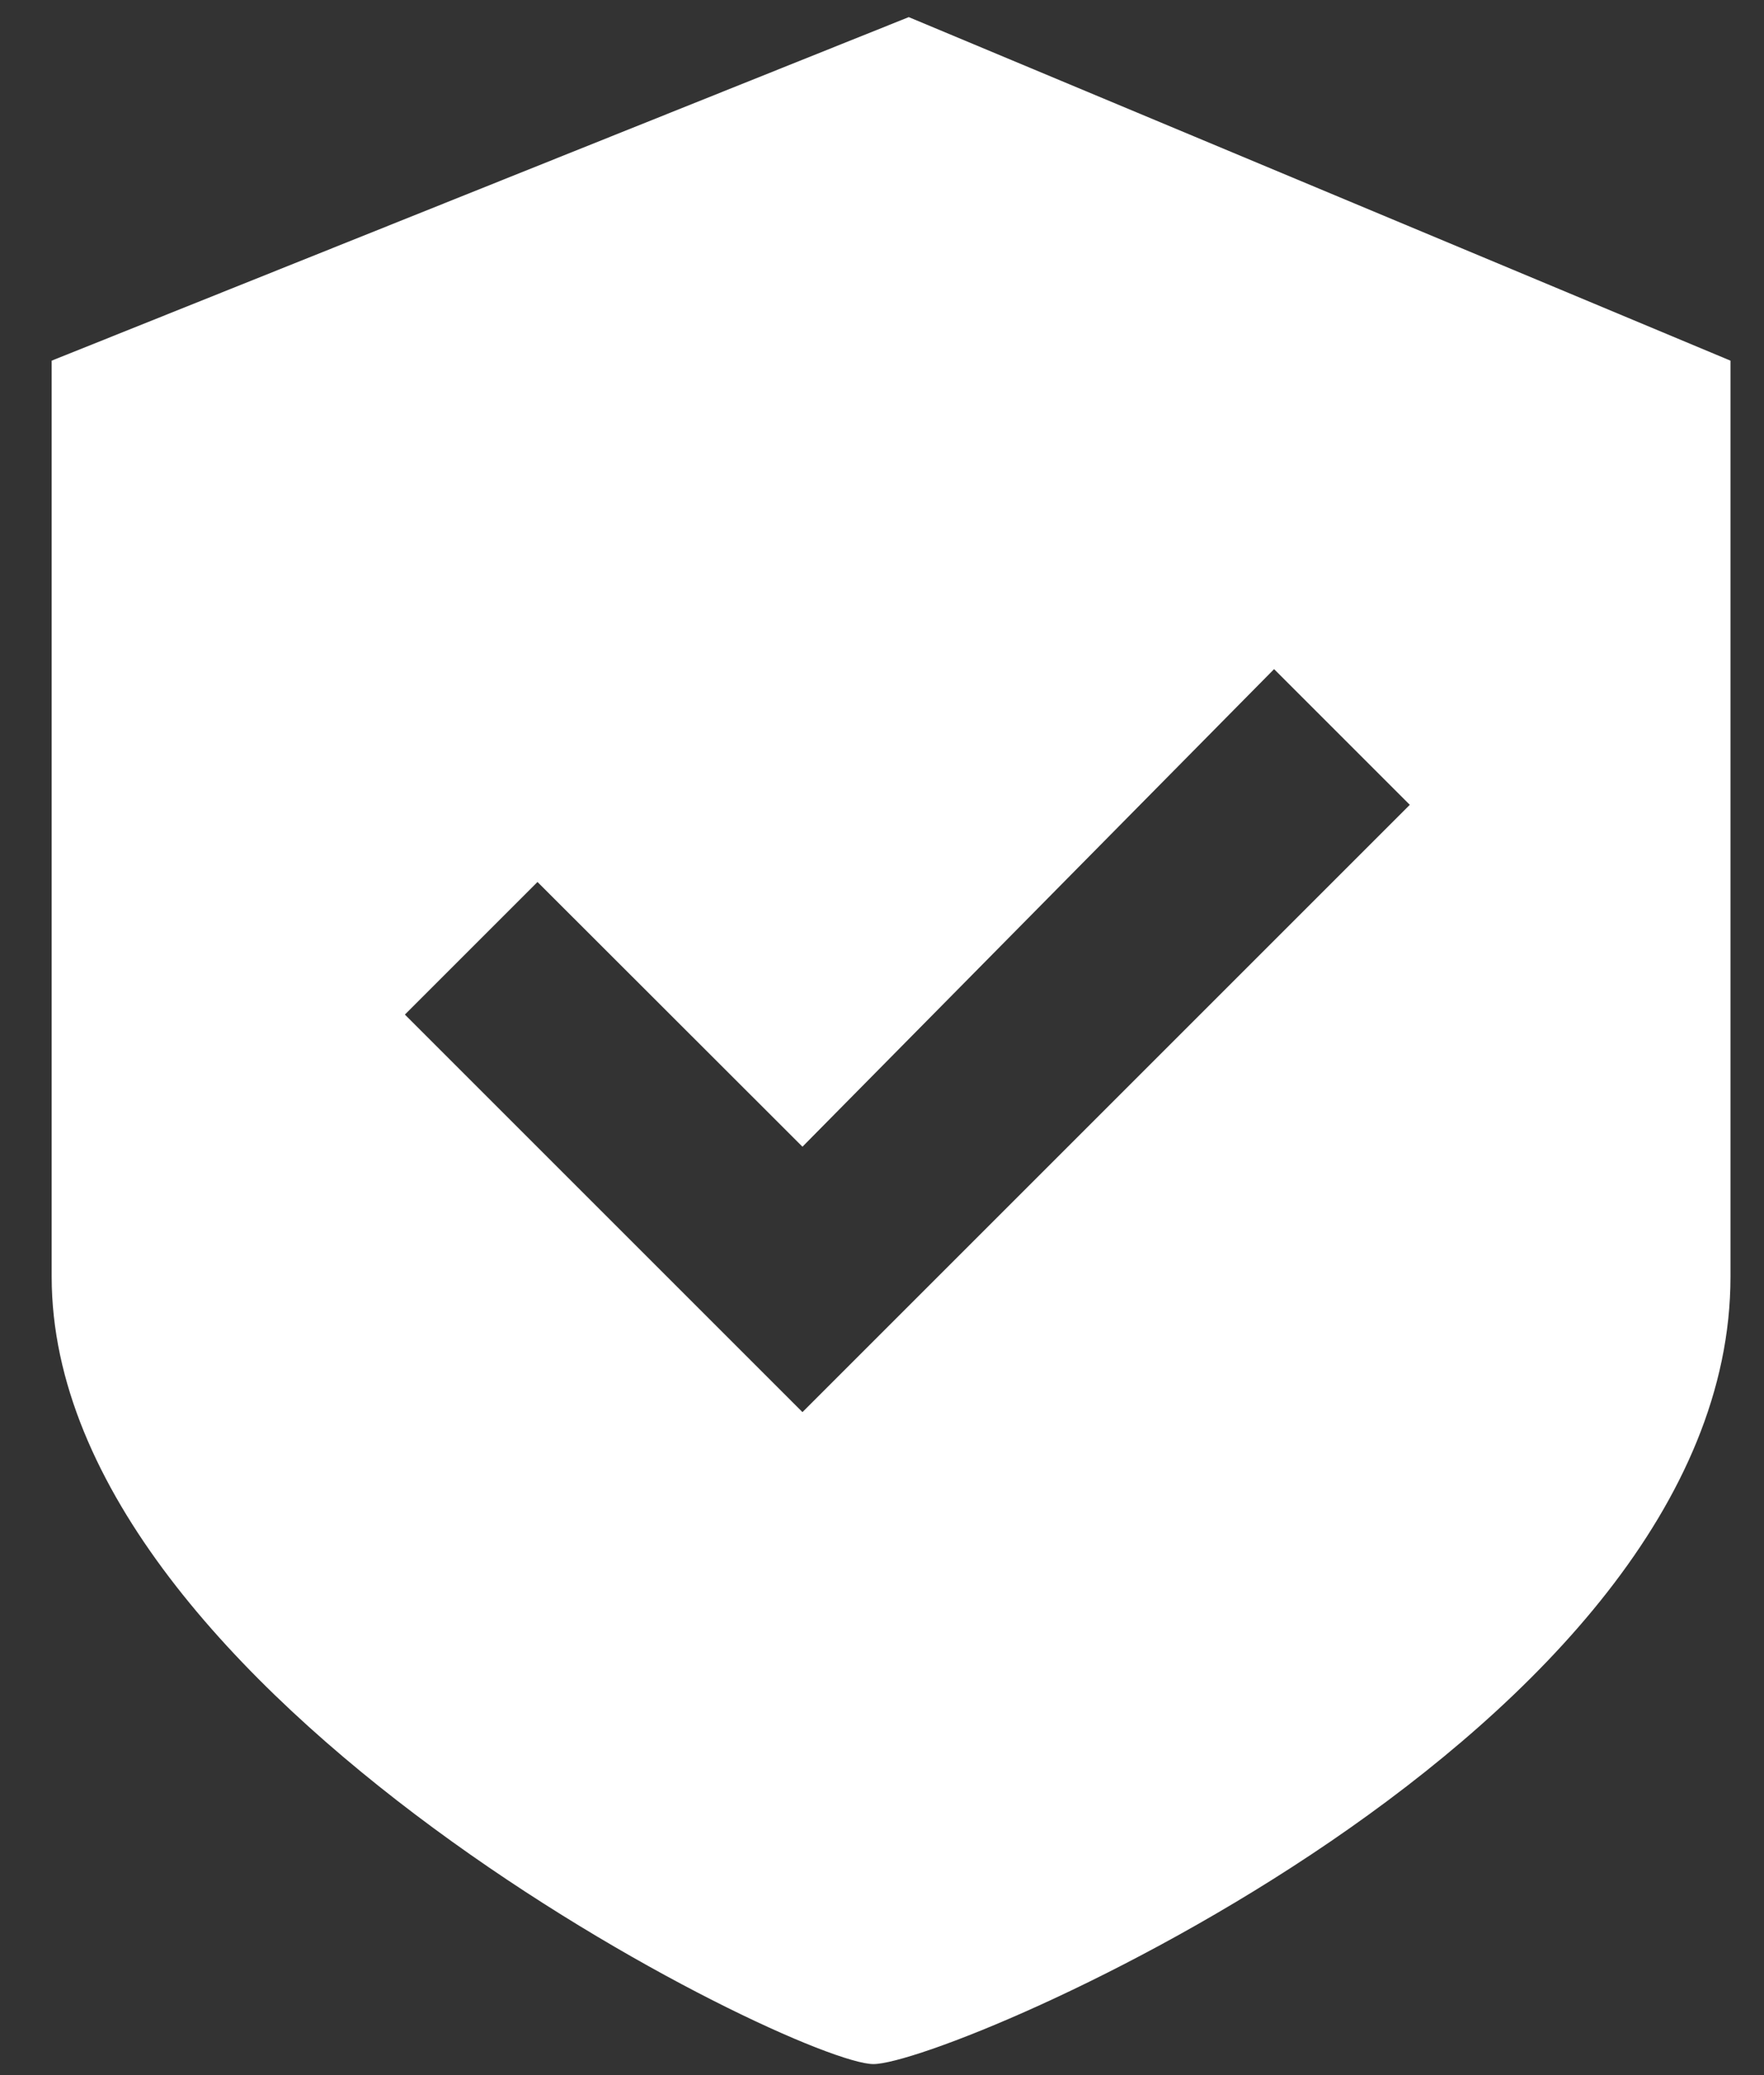 <svg width="34" height="40" viewBox="0 0 34 40" fill="none" xmlns="http://www.w3.org/2000/svg">
<rect x="0" y="0" width="34" height="40" fill="#333333" stroke="none"/>
<path fill-rule="evenodd" clip-rule="evenodd" d="M0.996 6.952V24.611C0.996 32.721 15.348 39.787 16.834 39.787C18.32 39.787 33.354 33.393 33.354 24.611V6.952L17.516 0.33L0.996 6.952ZM15.467 22.104L24.557 12.898L27.173 15.514L15.467 27.22L7.804 19.557L10.36 17.001L15.467 22.104Z" fill="white"/>
</svg>
